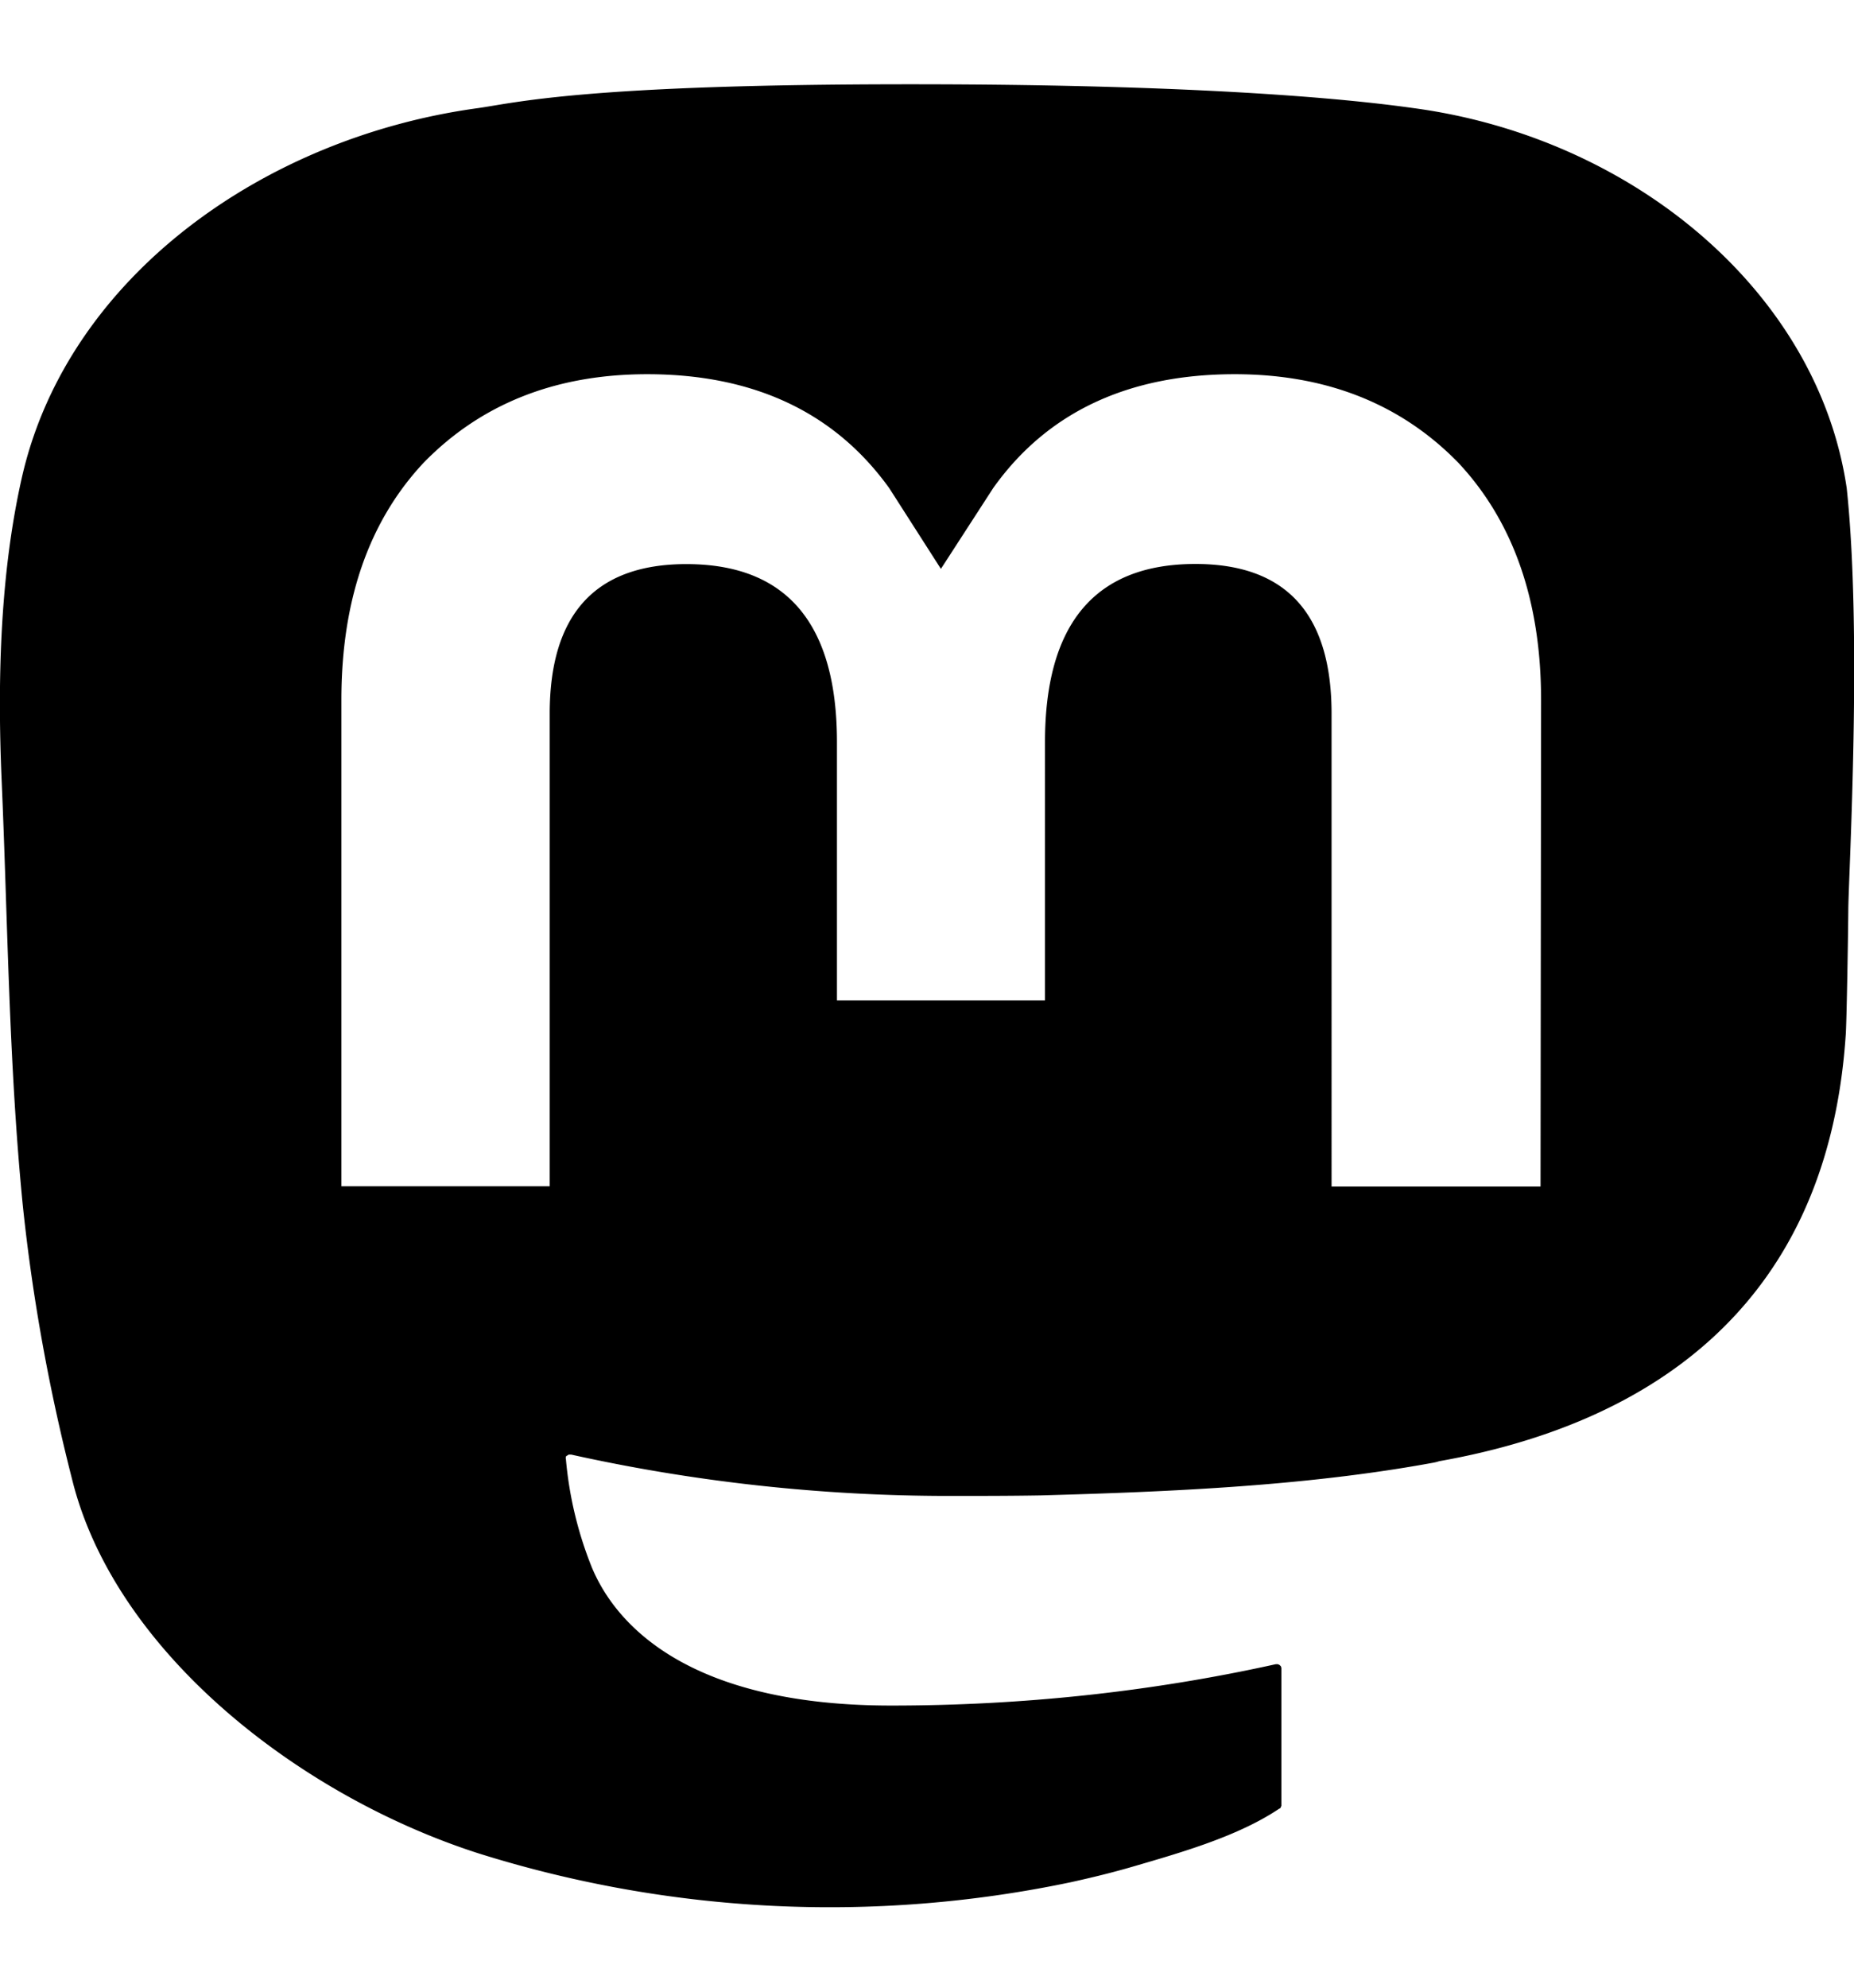 <svg xmlns='http://www.w3.org/2000/svg' width='14' height='15' class='%s' viewBox='0 0 14 14' fill='currentColor'>
    <title>Mastodon</title>
    <path d='M13.945 3.184c-.218-1.48-1.613-2.645-3.27-2.868-.28-.039-1.34-.18-3.792-.18h-.016c-2.453 0-2.98.141-3.258.18C1.996.536.527 1.582.172 3.074 0 3.813-.02 4.63.012 5.38c.047 1.074.054 2.144.16 3.215.074.71.203 1.414.383 2.11.34 1.28 1.71 2.347 3.054 2.78a8.86 8.86 0 0 0 4.473.22c.164-.036.324-.075.484-.122.36-.105.786-.227 1.094-.434.004 0 .008-.003.012-.011 0-.004.004-.008.004-.012V12.09c0-.008-.004-.012-.004-.016l-.012-.011c-.004 0-.008-.004-.012-.004h-.015c-.95.21-1.922.312-2.903.312-1.68 0-2.132-.734-2.261-1.043a2.857 2.857 0 0 1-.196-.82c-.003-.004 0-.008 0-.016.004-.004.008-.008.012-.008.004-.004.008-.007.012-.007h.016c.933.207 1.894.312 2.855.312.23 0 .46 0 .691-.004.97-.027 1.989-.07 2.938-.242.023-.004.047-.008.07-.016 1.5-.265 2.926-1.097 3.07-3.21.008-.083.02-.872.02-.958.004-.293.105-2.078-.012-3.175Zm-2.312 5.27h-1.578V4.886c0-.75-.34-1.13-1.028-1.13-.757 0-1.136.45-1.136 1.345V7.05H6.32V5.1c0-.894-.38-1.343-1.137-1.343-.688 0-1.032.379-1.032 1.129v3.566H2.578V4.781c0-.75.207-1.347.621-1.789.43-.441.992-.668 1.688-.668.808 0 1.418.29 1.828.86l.39.609.395-.61c.406-.57 1.016-.859 1.824-.859.696 0 1.258.227 1.688.668.414.442.625 1.04.625 1.79Zm0 0'/>
</svg>
